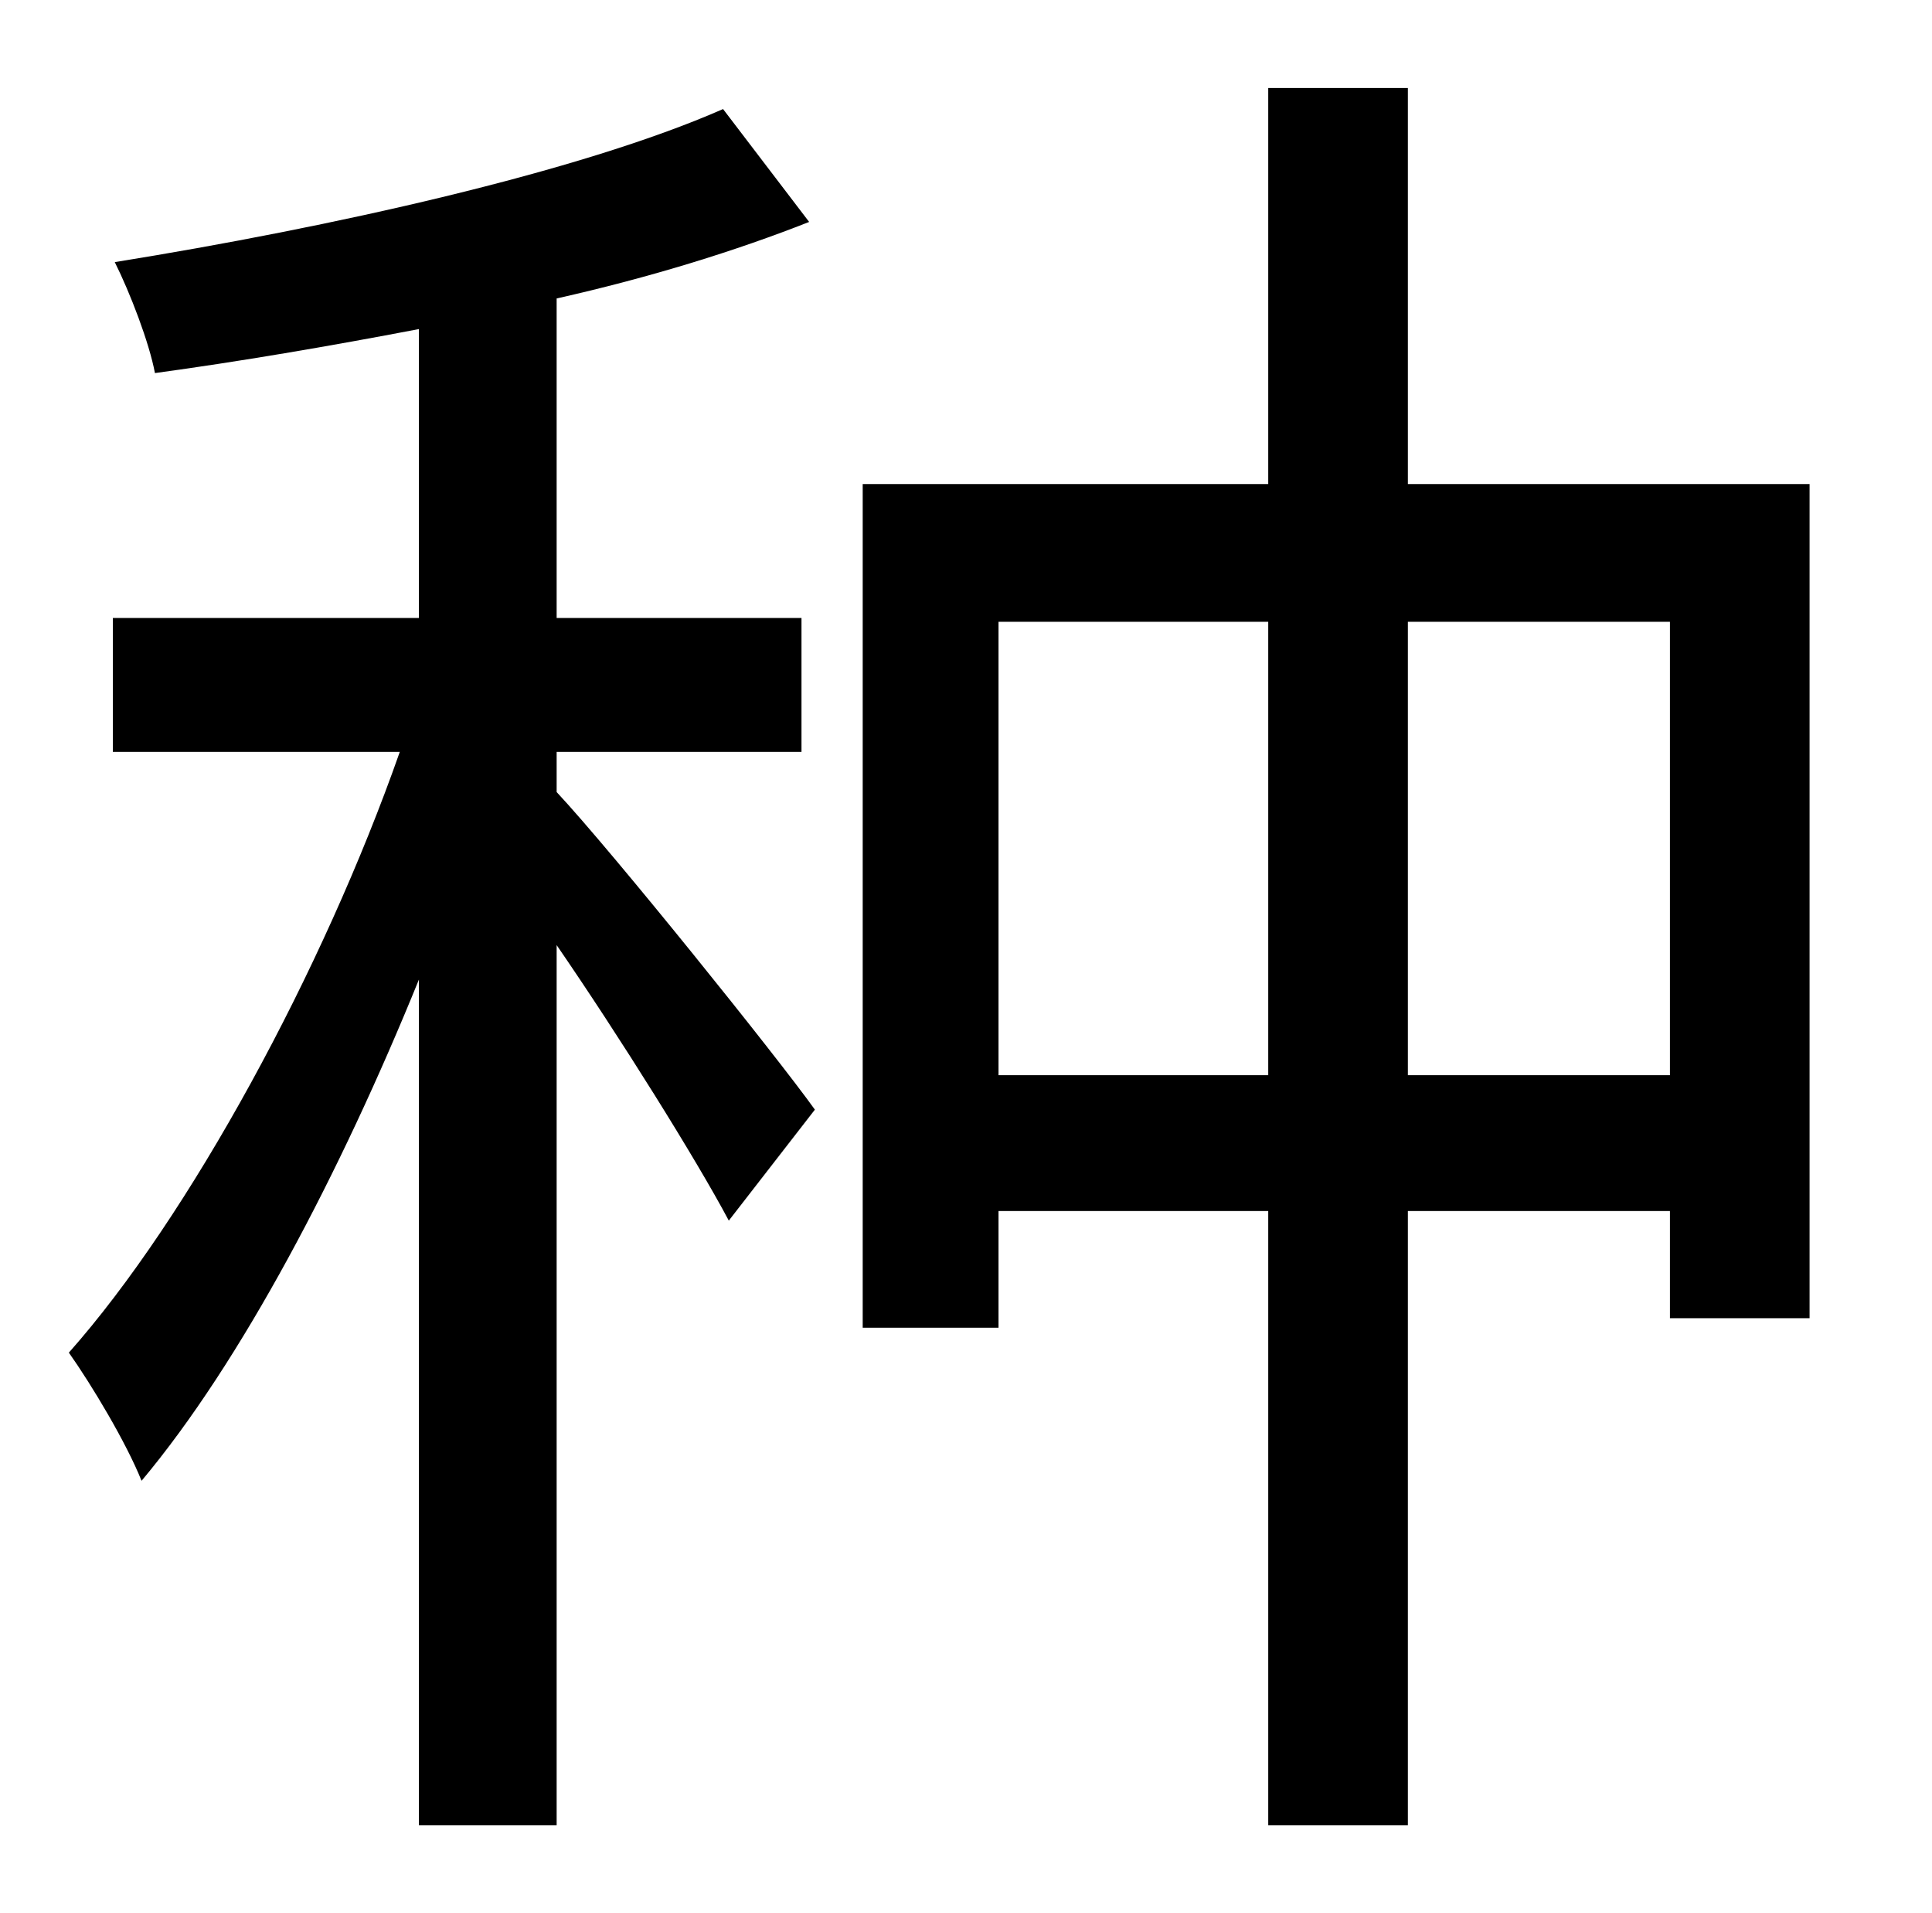<?xml version="1.0" standalone="no"?>
<!DOCTYPE svg PUBLIC "-//W3C//DTD SVG 1.1//EN" "http://www.w3.org/Graphics/SVG/1.1/DTD/svg11.dtd" >
<svg xmlns="http://www.w3.org/2000/svg" xmlns:xlink="http://www.w3.org/1999/xlink" version="1.1" viewBox="-10 0 1010 1000">
   <path fill="currentColor"
d="M281 393v21c29 31 115 138 135 166l-45 58c-17 -32 -57 -96 -90 -144v460h-72v-442c-41 101 -93 200 -145 262c-8 -20 -26 -50 -38 -67c63 -71 133 -200 173 -314h-150v-70h160v-151c-47 9 -94 17 -138 23c-3 -16 -13 -42 -21 -58c112 -18 243 -47 318 -80l45 59
c-38 15 -83 29 -132 40v167h128v70h-128zM726 562h137v-237h-137v237zM512 562h141v-237h-141v237zM726 253h210v436h-73v-56h-137v321h-73v-321h-141v61h-71v-441h212v-207h73v207z" />
</svg>
